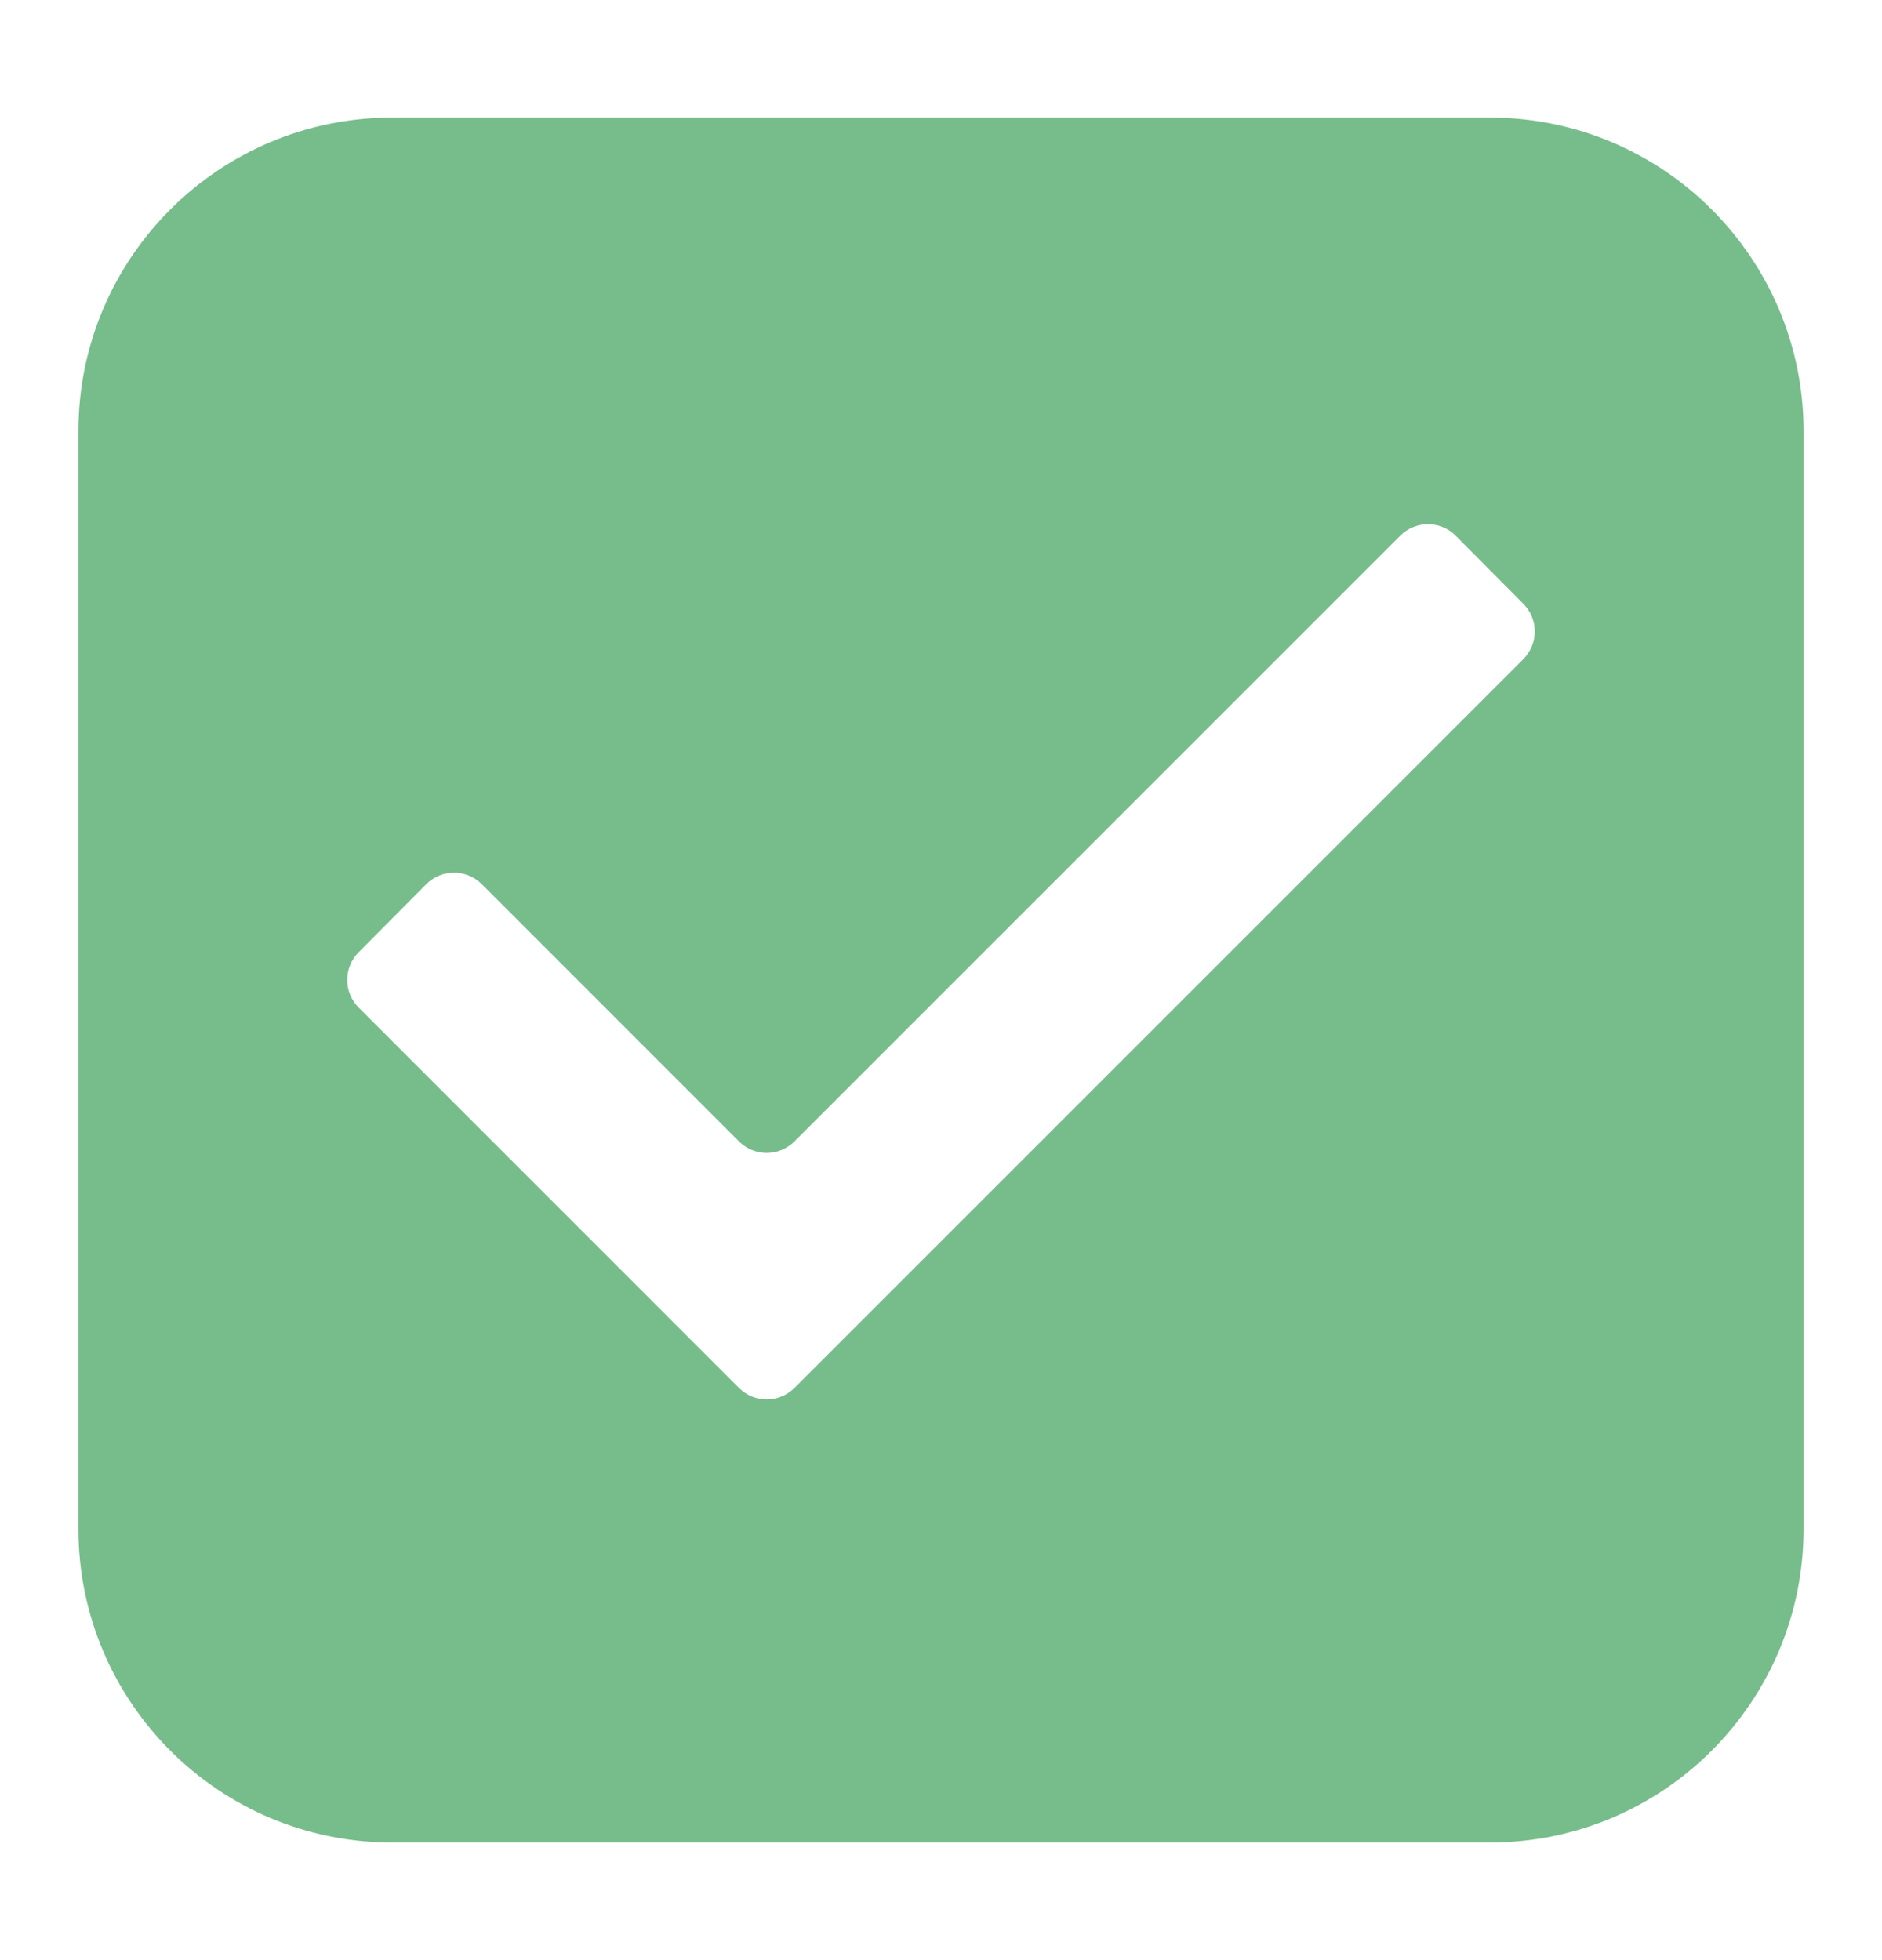 <svg width="24" height="25" viewBox="0 0 24 25" fill="none" xmlns="http://www.w3.org/2000/svg">
<path fill-rule="evenodd" clip-rule="evenodd" d="M1 5.5C1 3.291 2.791 1.5 5 1.5H19C21.209 1.5 23 3.291 23 5.5V19.5C23 21.709 21.209 23.5 19 23.5H5C2.791 23.5 1 21.709 1 19.5V5.5ZM5 3.5H19C20.105 3.5 21 4.395 21 5.5V19.5C21 20.605 20.105 21.5 19 21.5H5C3.895 21.5 3 20.605 3 19.5V5.5C3 4.395 3.895 3.5 5 3.5Z" fill="#77BD8B"/>
<path d="M10.131 17.702C9.936 17.897 9.619 17.897 9.424 17.702L4.575 12.852C4.38 12.658 4.379 12.342 4.573 12.146L5.435 11.278C5.63 11.082 5.948 11.081 6.144 11.277L9.424 14.558C9.619 14.753 9.936 14.753 10.131 14.558L17.856 6.833C18.052 6.637 18.37 6.637 18.565 6.834L19.427 7.702C19.621 7.897 19.62 8.213 19.425 8.408L10.131 17.702ZM19.778 2.5H4.222C2.989 2.5 2 3.489 2 4.722V20.278C2 20.867 2.234 21.432 2.651 21.849C3.068 22.266 3.633 22.5 4.222 22.5H19.778C20.367 22.5 20.932 22.266 21.349 21.849C21.766 21.432 22 20.867 22 20.278V4.722C22 3.489 21 2.5 19.778 2.5Z" fill="#77BD8B"/>
</svg>
